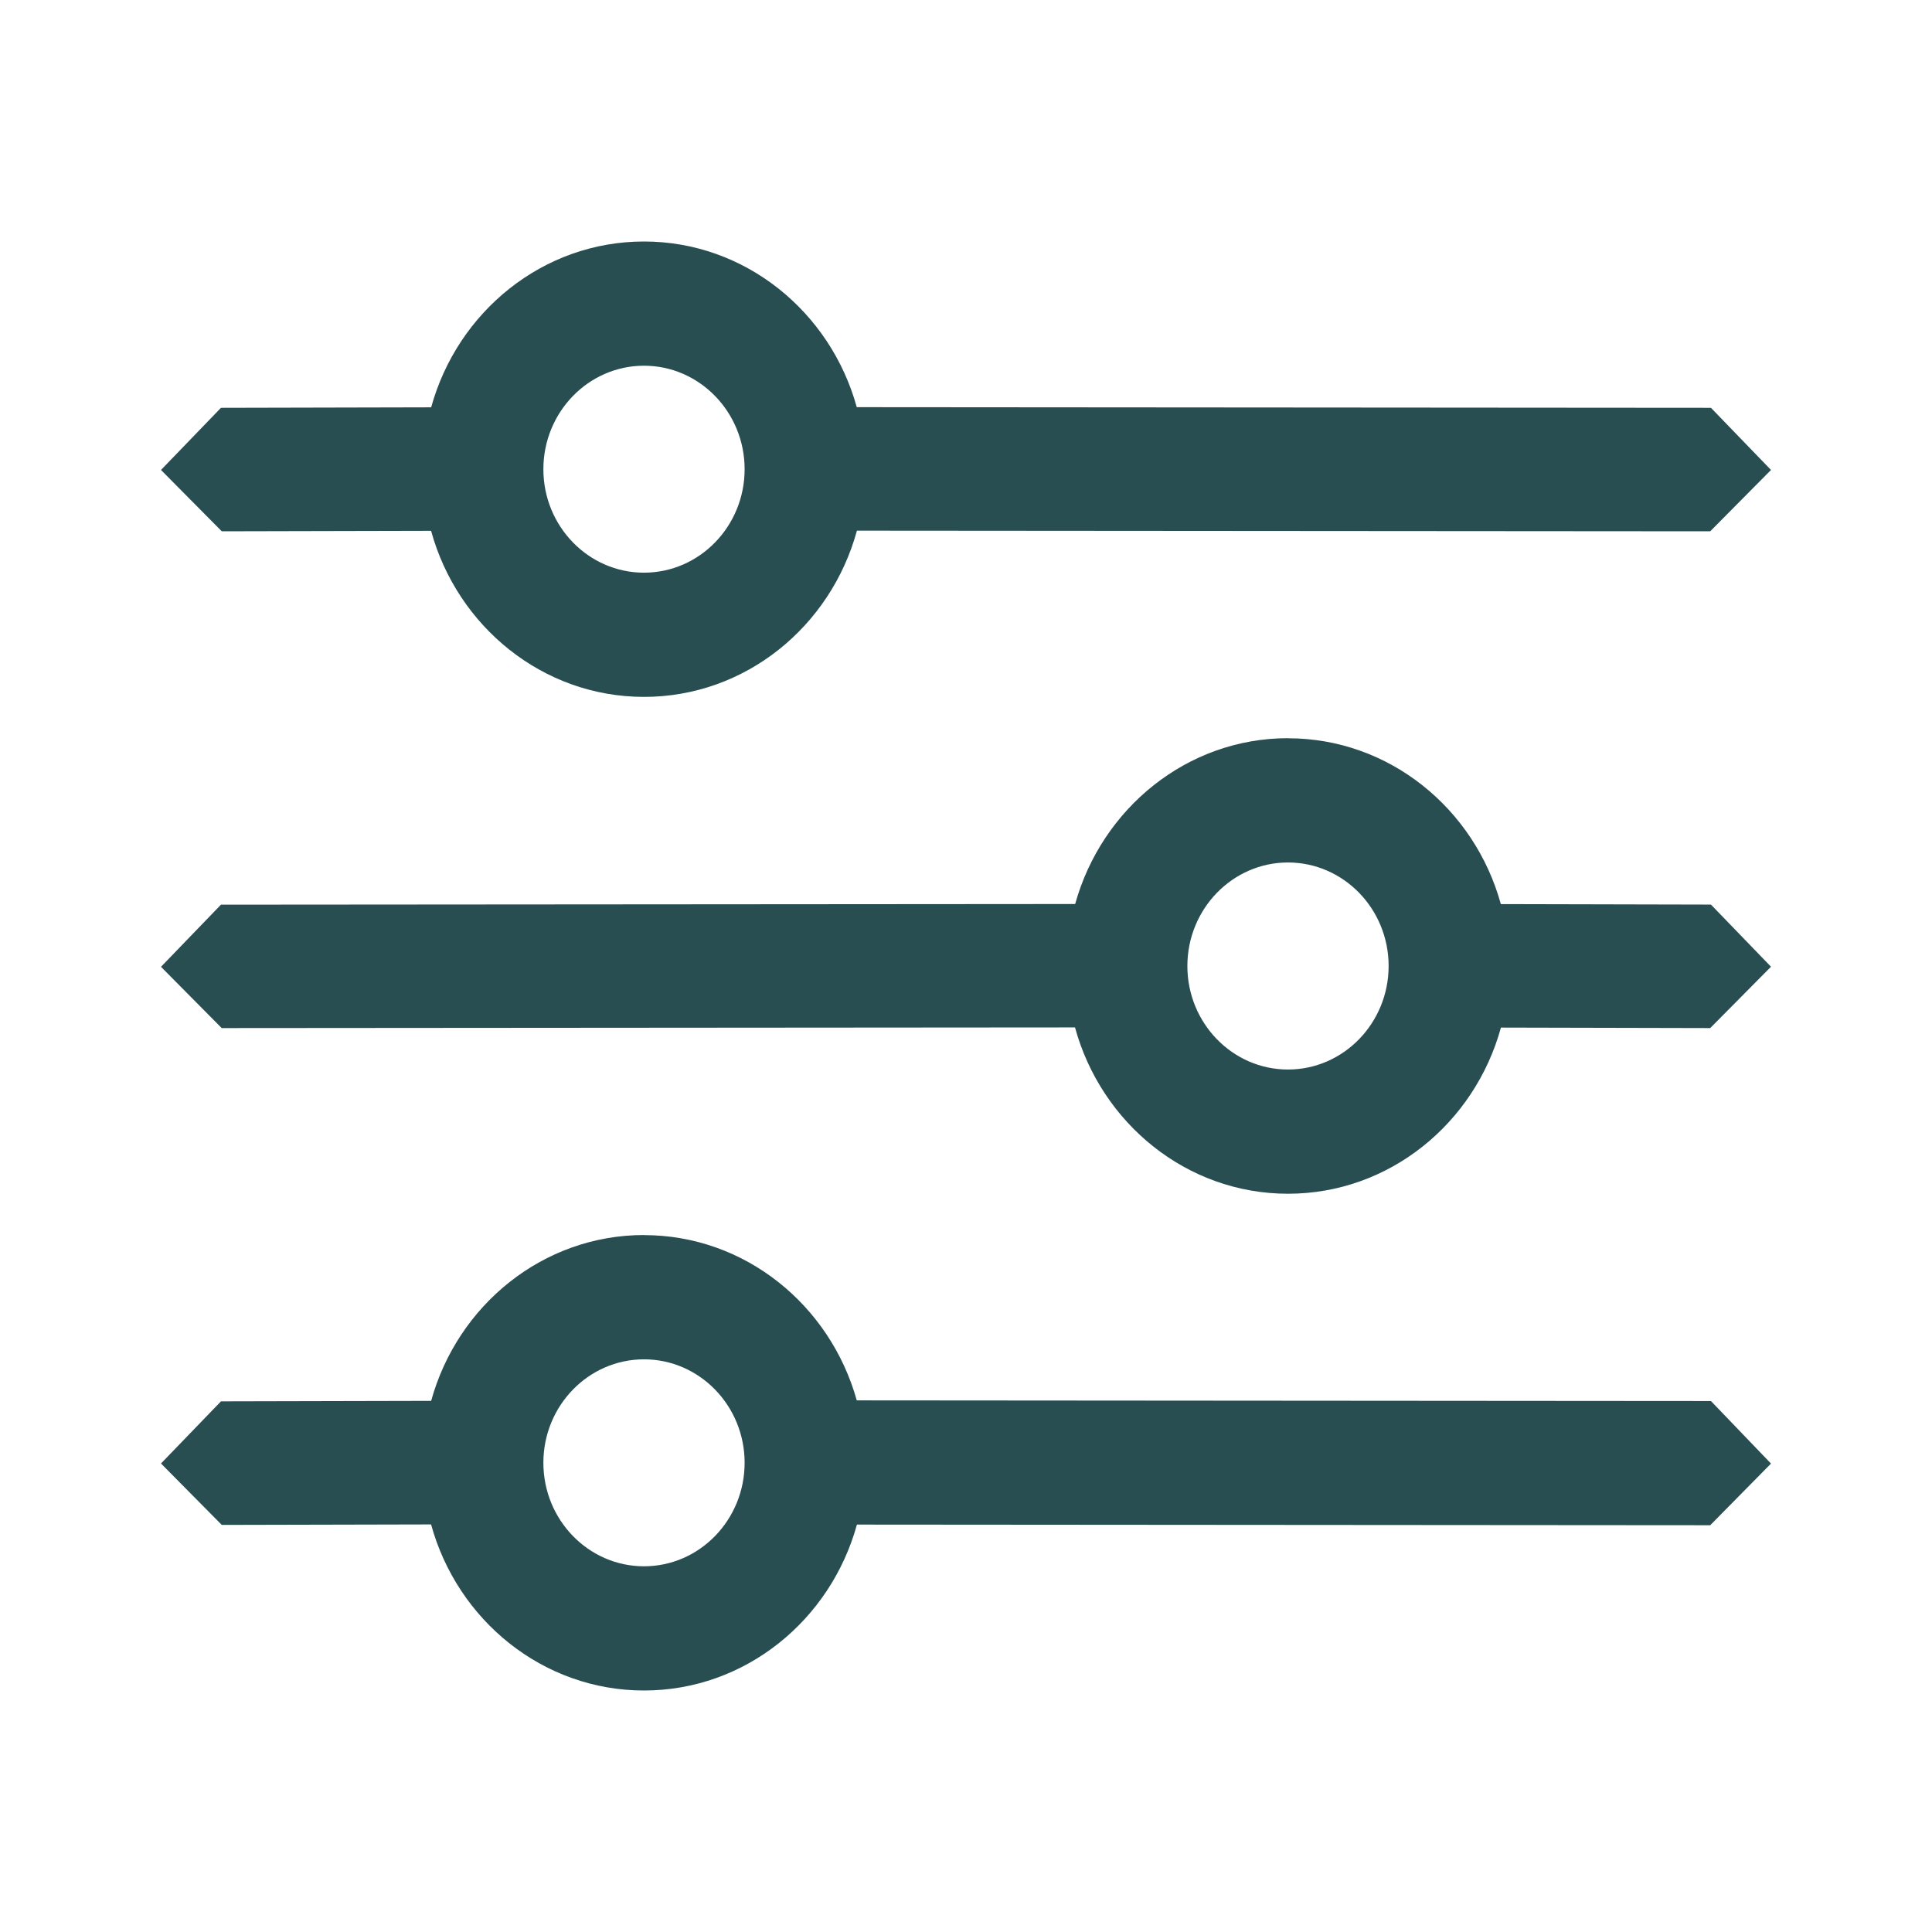 <svg xmlns="http://www.w3.org/2000/svg" width="24" height="24" viewBox="0 0 24 24">
    <g fill="none" fill-rule="evenodd">
        <path d="M0 0H24V24H0z"/>
        <path fill="#284E52" d="M8 15.343c1.255 0 2.313.87 2.643 2.053l10.611.008.746.777-.755.766-10.6-.008C10.318 20.126 9.258 21 8 21s-2.319-.875-2.645-2.063l-2.6.006L2 18.18l.745-.772 2.611-.006c.327-1.187 1.387-2.06 2.644-2.06zm0 1.543c-.689 0-1.25.576-1.25 1.285 0 .71.561 1.286 1.25 1.286s1.25-.576 1.25-1.286c0-.709-.561-1.285-1.25-1.285zm8-7.715c1.257 0 2.317.873 2.644 2.06l2.61.006.746.772-.755.762-2.6-.006c-.326 1.189-1.387 2.064-2.645 2.064-1.259 0-2.32-.876-2.646-2.066l-10.6.008L2 12.01l.745-.772 10.611-.008C13.686 10.043 14.745 9.17 16 9.17zm0 1.543c-.689 0-1.25.577-1.25 1.286 0 .71.561 1.286 1.25 1.286s1.25-.577 1.25-1.286c0-.71-.561-1.286-1.25-1.286zM8 3c1.256 0 2.316.872 2.643 2.058l10.611.008.746.772-.755.762-10.6-.008C10.32 7.782 9.26 8.657 8 8.657c-1.258 0-2.319-.875-2.645-2.063l-2.6.006L2 5.838l.745-.772 2.611-.006C5.683 3.873 6.743 3 8 3zm0 1.543c-.689 0-1.25.576-1.25 1.286 0 .709.561 1.285 1.25 1.285s1.25-.576 1.25-1.285c0-.71-.561-1.286-1.25-1.286z"/>
    </g>
</svg>
